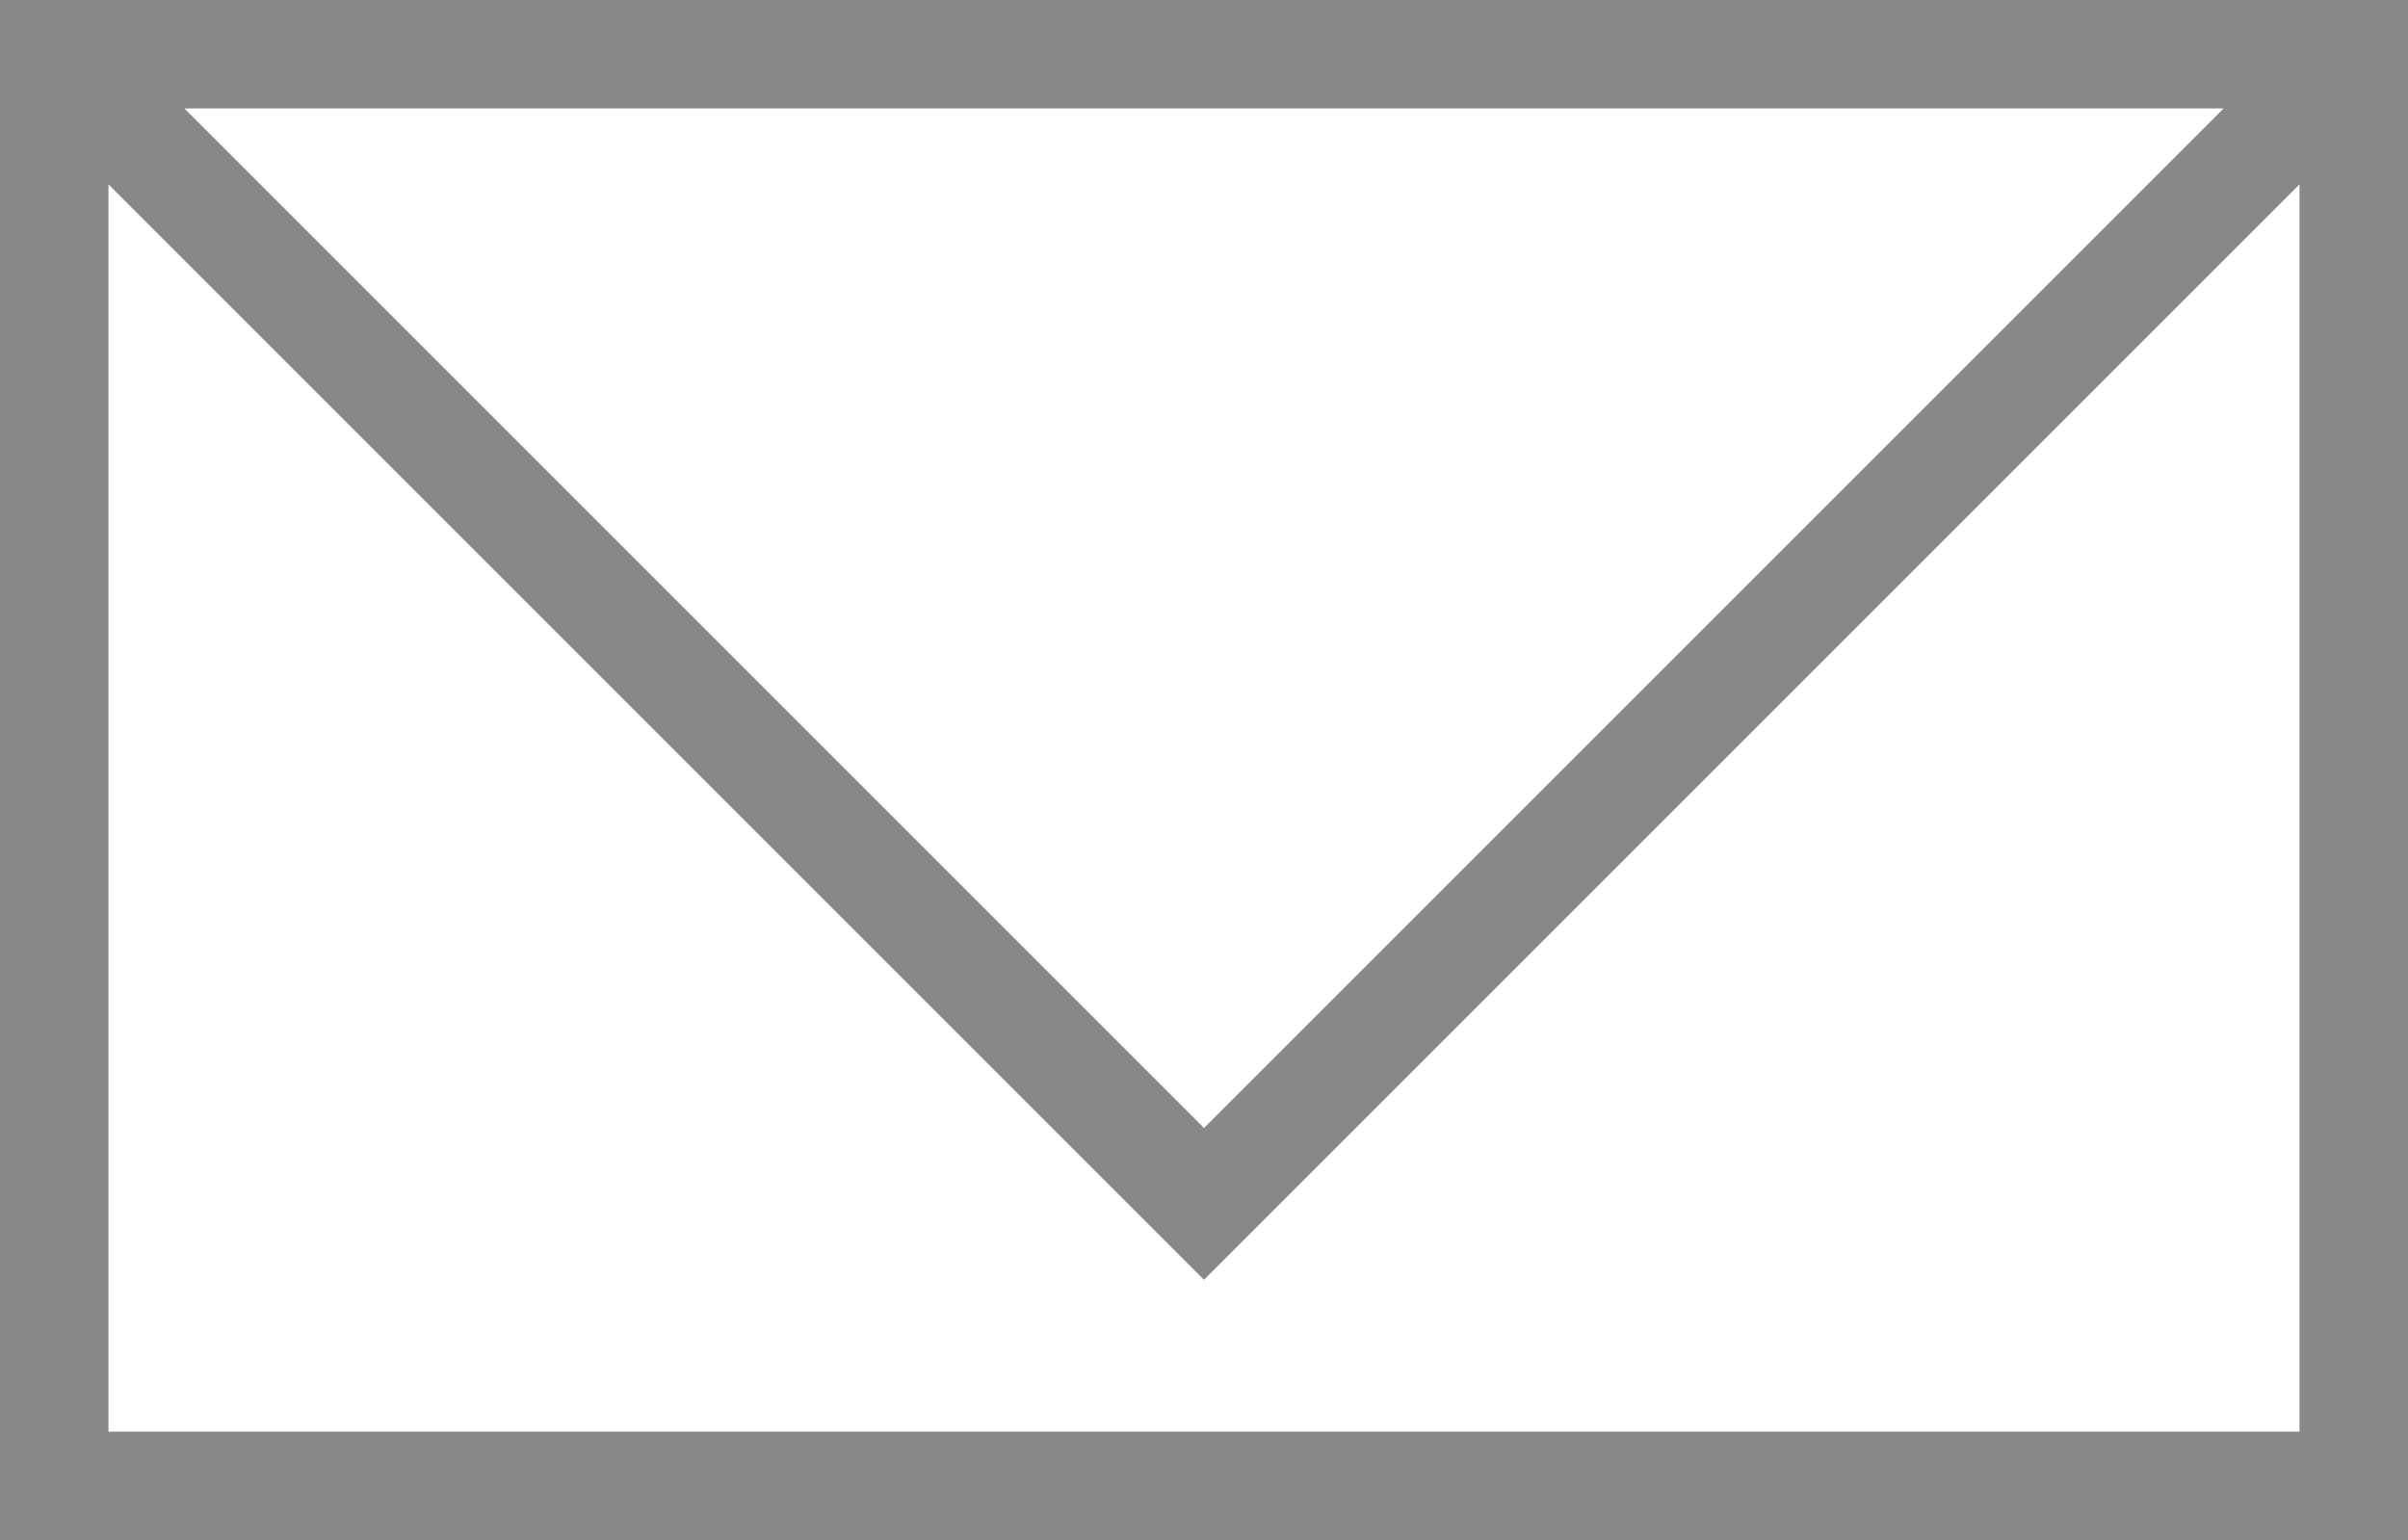 <svg xmlns="http://www.w3.org/2000/svg" width="22.2" height="14.2" viewBox="0 0 22.2 14.2">
  <defs>
    <style>
      .a {
        fill: #888;
        fill-rule: evenodd;
      }
    </style>
  </defs>
  <title>03-Messages-Icon-Default</title>
  <path class="a" d="M22.2,0V14.2H0V0ZM1.7,1l9.4,9.4L20.5,1Zm19.5.7L11.1,11.8,1,1.7V13.2H21.2Z"/>
</svg>
